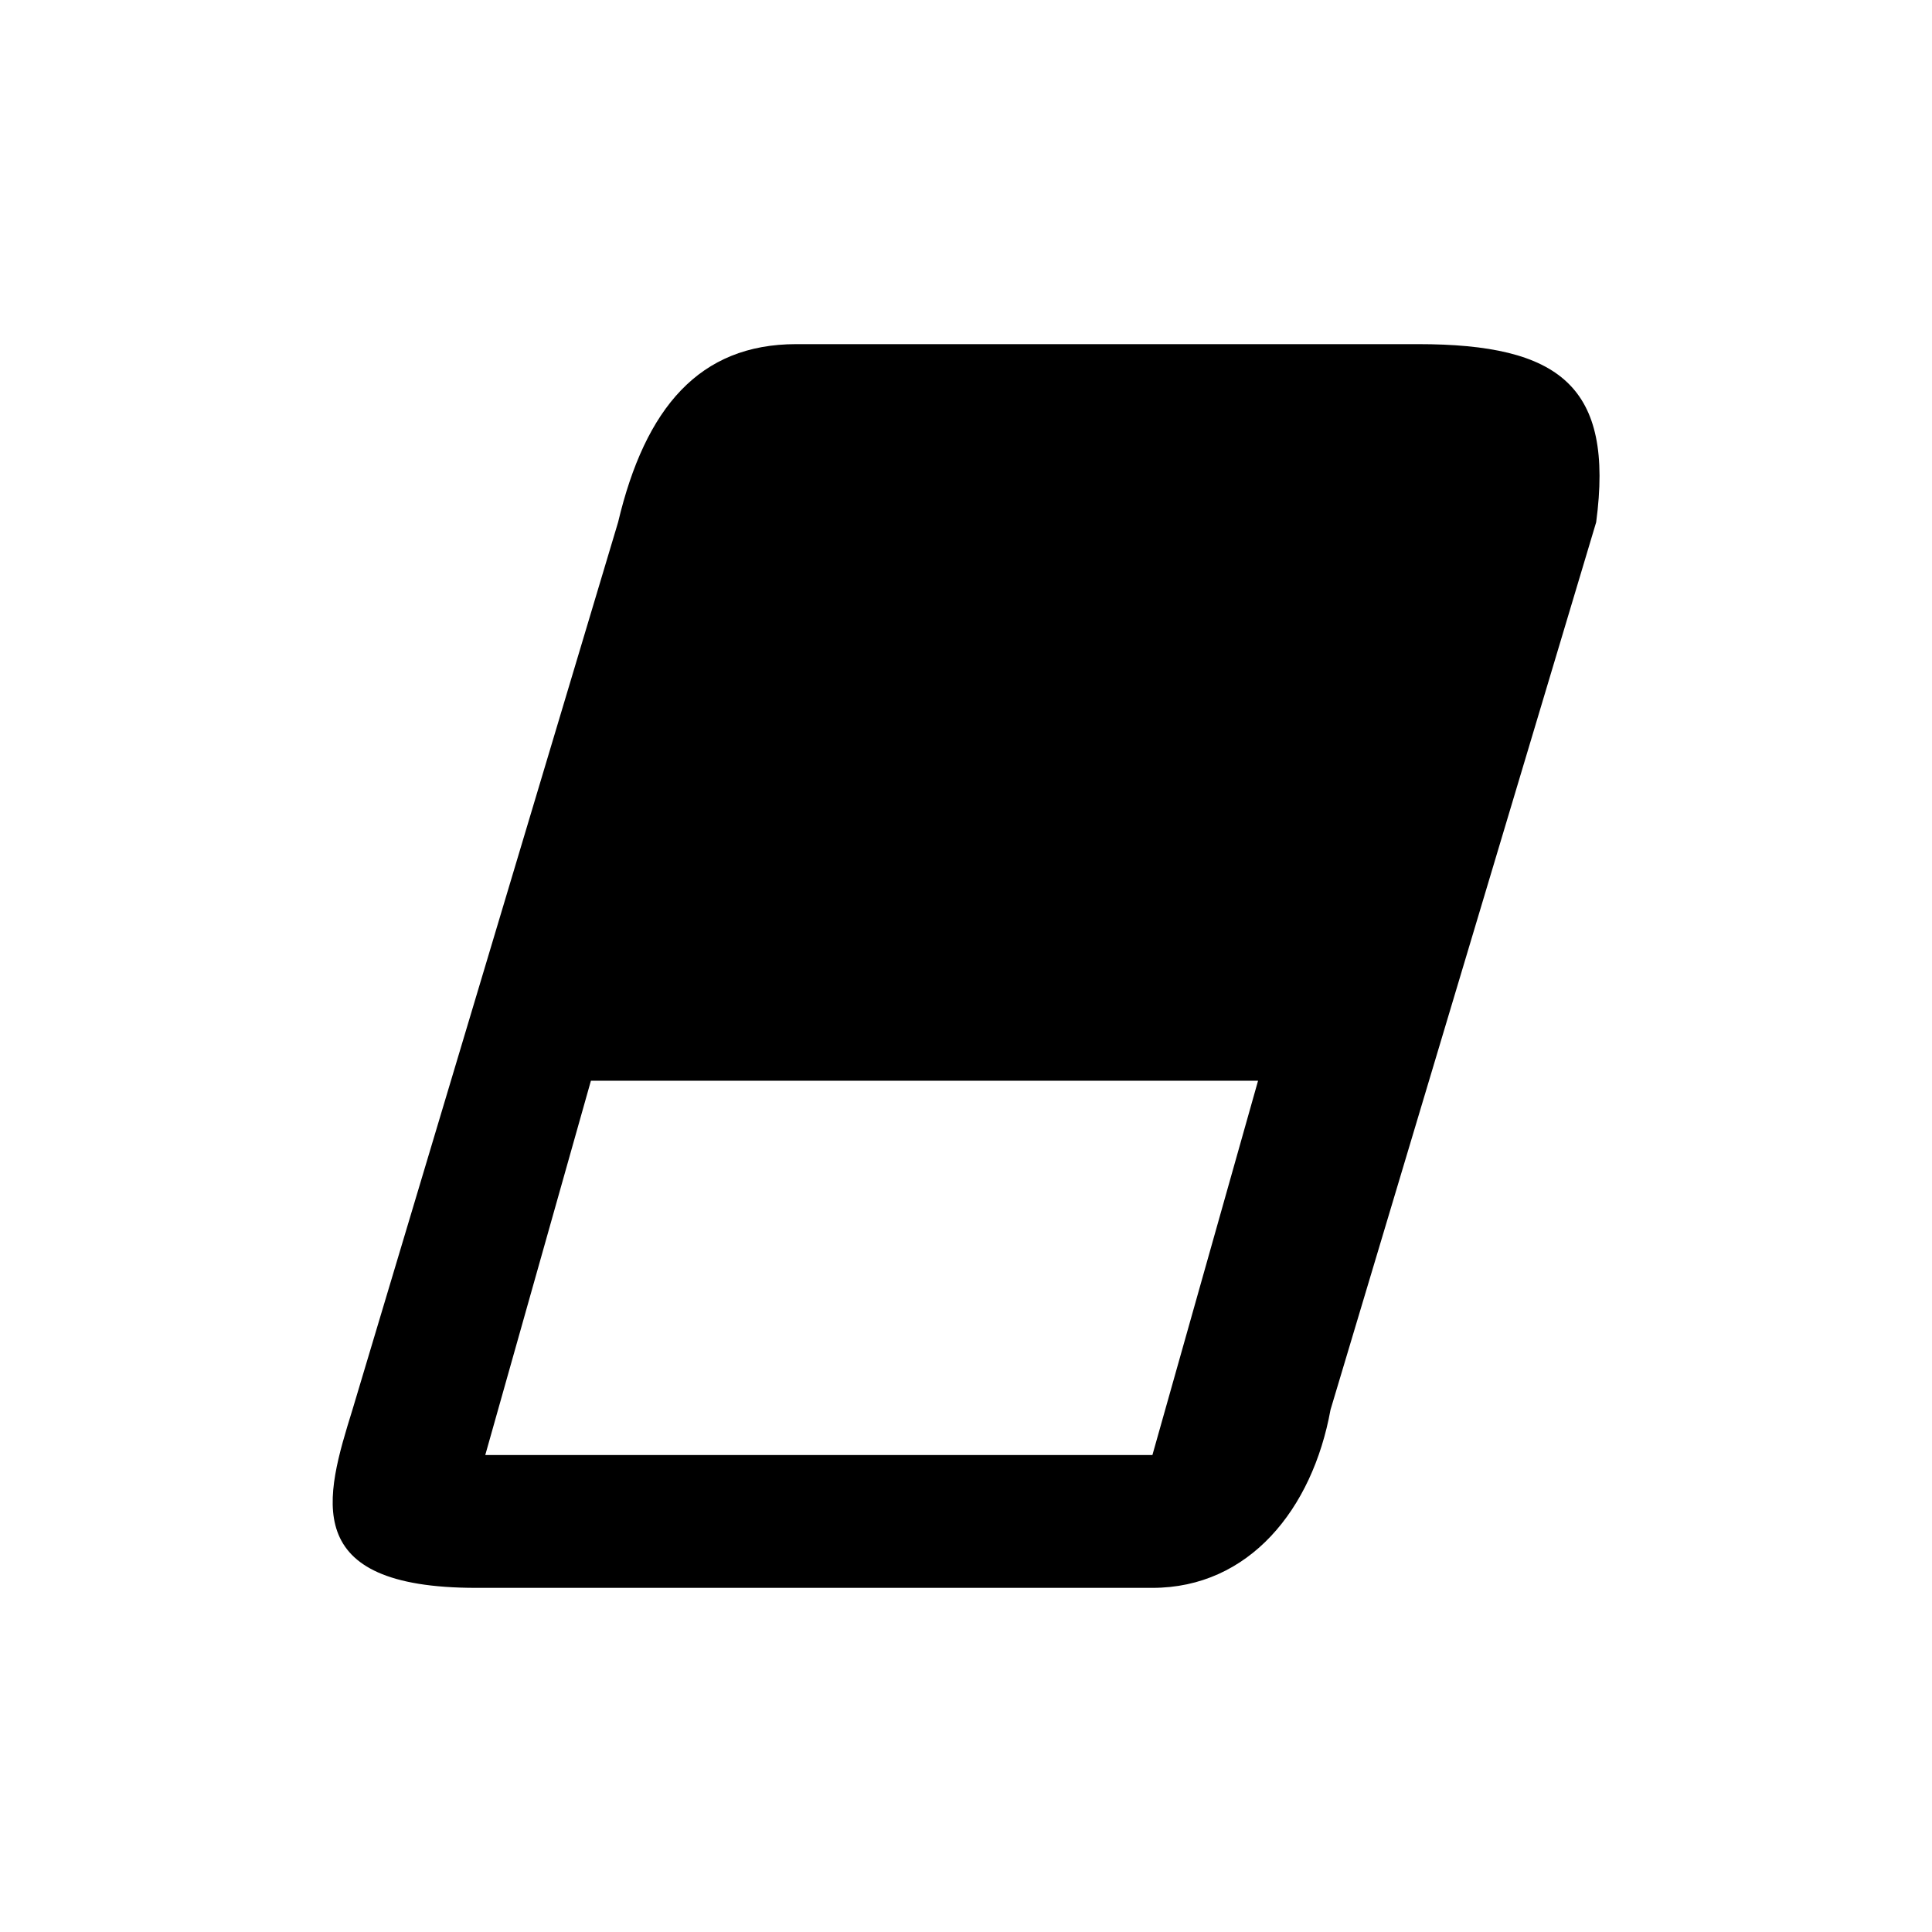 <?xml version="1.0" encoding="utf-8"?>
<!-- Generator: Adobe Illustrator 19.1.1, SVG Export Plug-In . SVG Version: 6.00 Build 0)  -->
<svg version="1.1" id="레이어_1" xmlns="http://www.w3.org/2000/svg" xmlns:xlink="http://www.w3.org/1999/xlink" x="0px"
	 y="0px" viewBox="0 0 512 512" style="enable-background:new 0 0 512 512;" xml:space="preserve">
<g>
	<g>
		<path d="M375.8,91.2H211c-25.6,0-40,16.8-47.2,47.2L93.4,373.6c-7.2,23.2-14.4,47.2,32.8,47.2h179.2c25.6,0,42.4-20.8,47.2-47.2
			L423,138.4C427.8,102.4,413.4,91.2,375.8,91.2z M305.4,385.6H128.6l28-99.2h176.8L305.4,385.6z"/>
	</g>
</g>
</svg>
